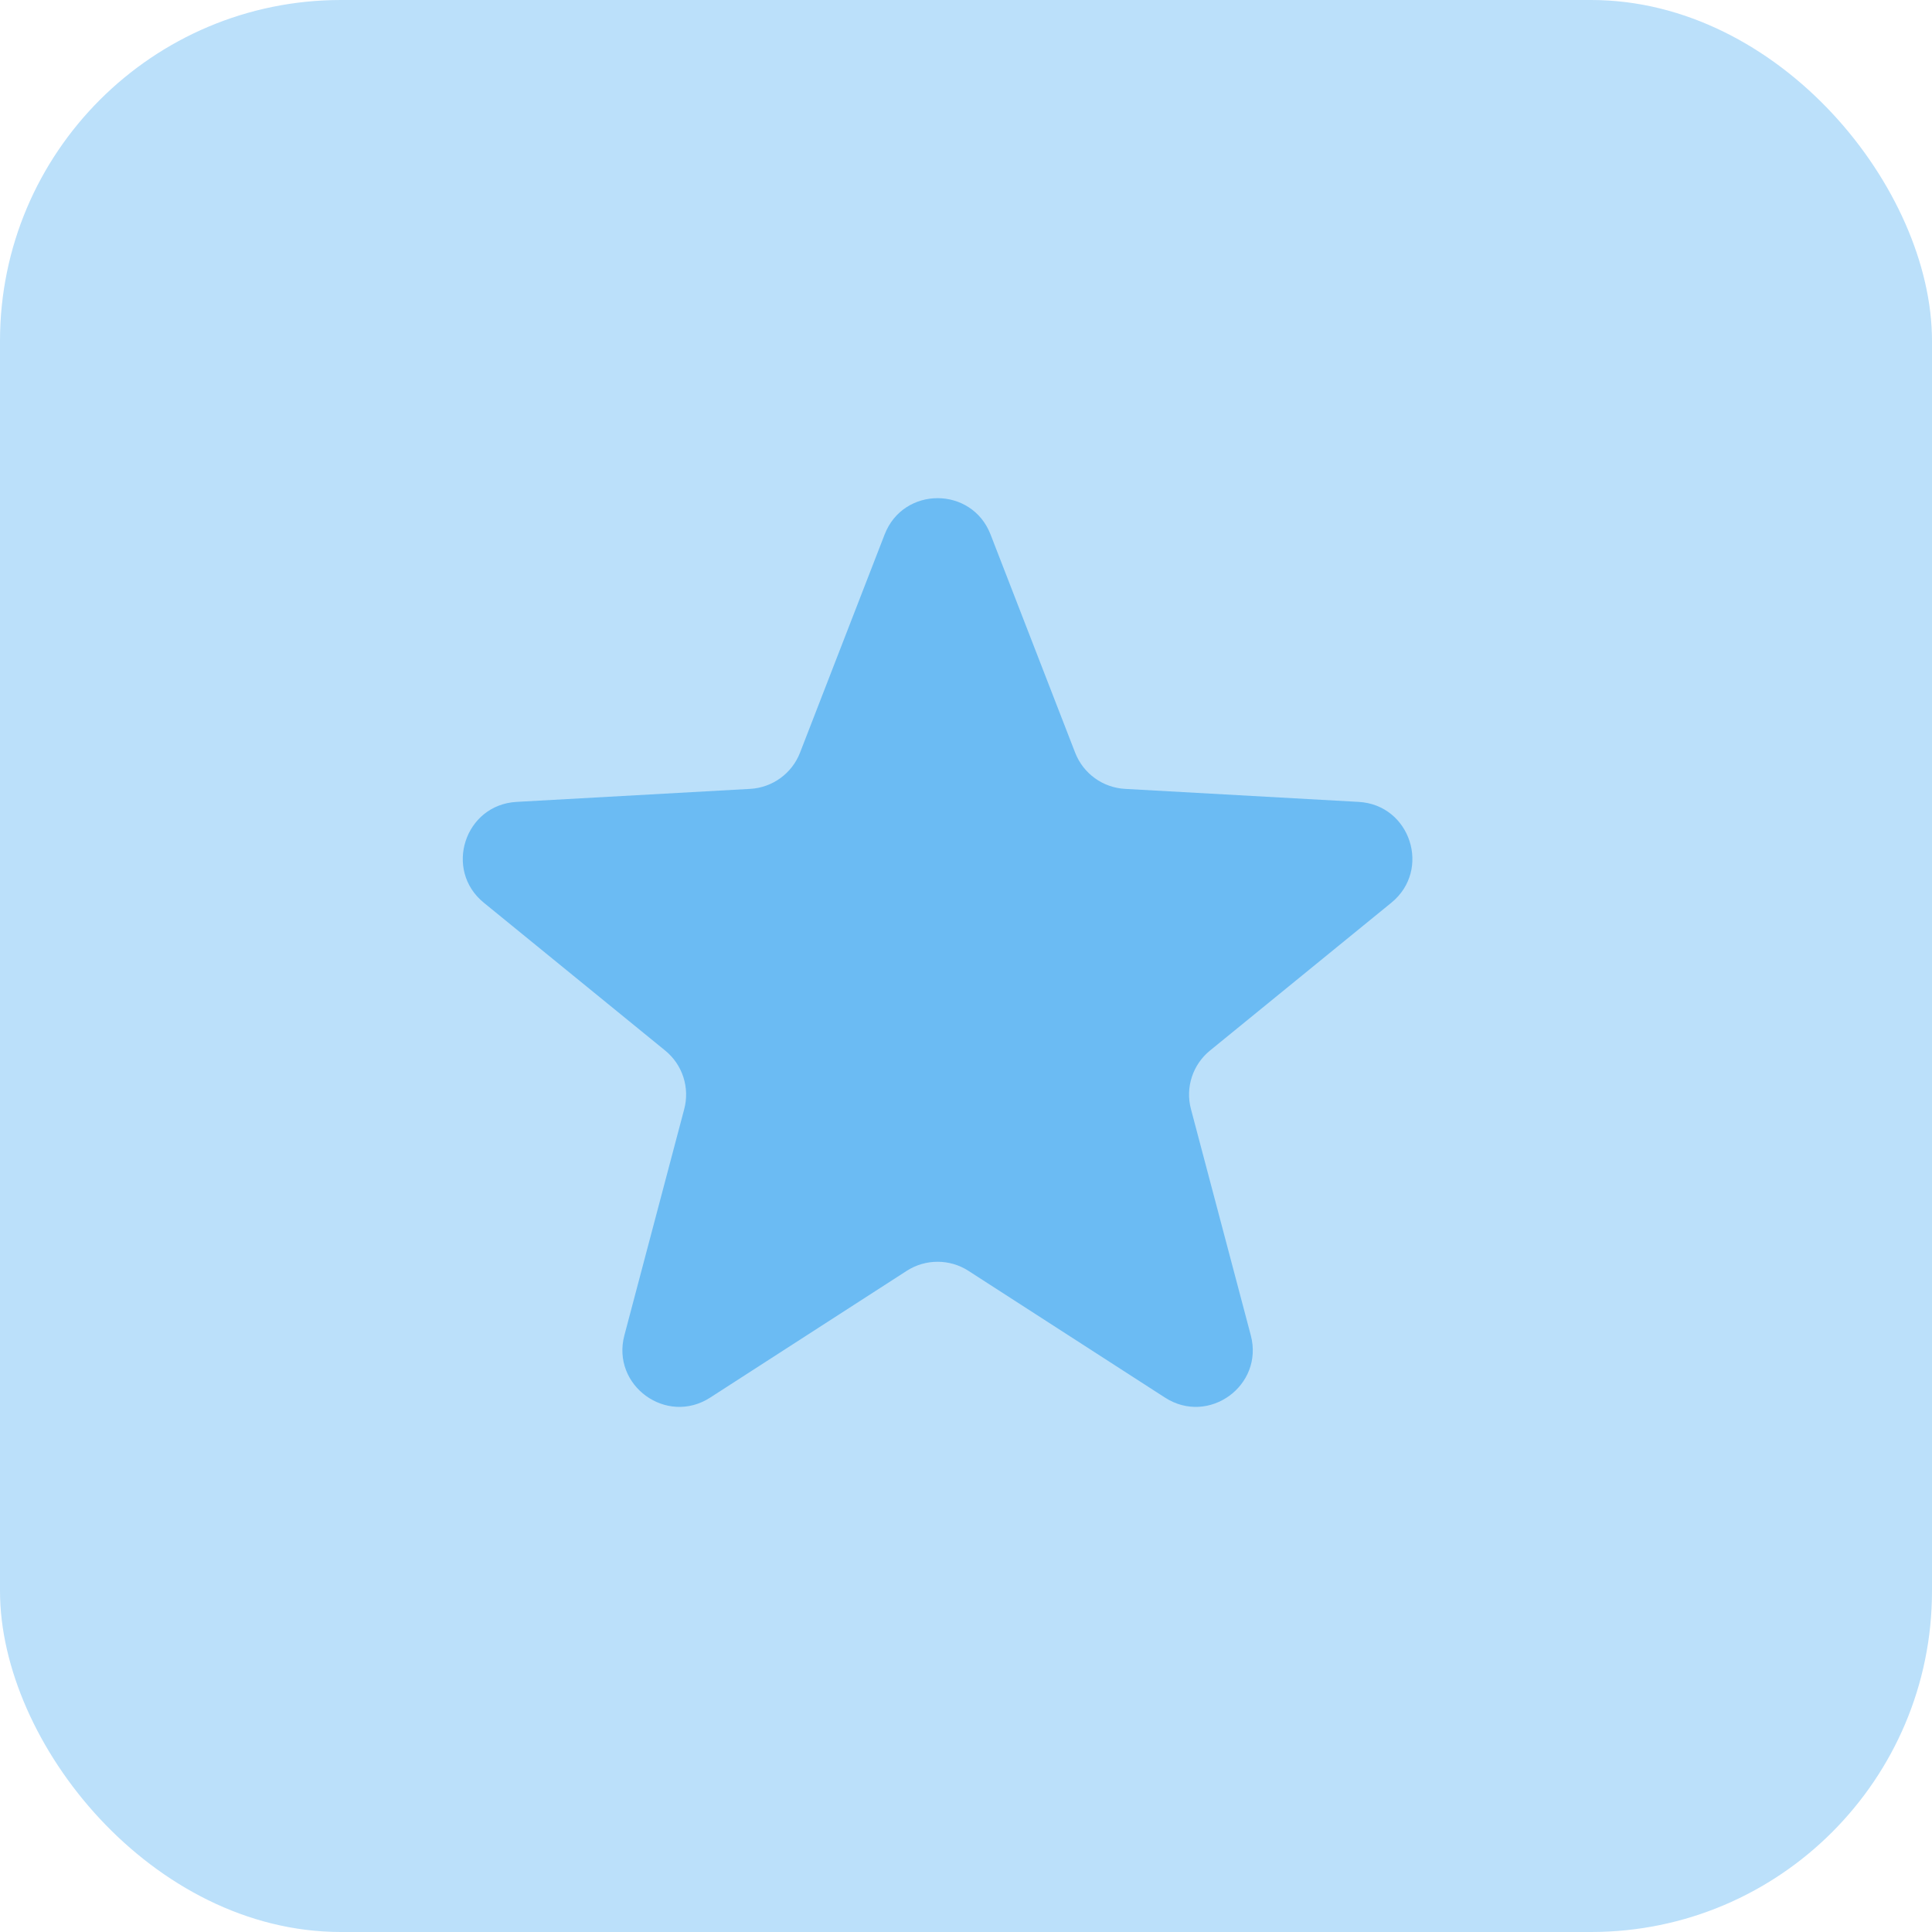 <svg width="34" height="34" viewBox="0 0 34 34" fill="none" xmlns="http://www.w3.org/2000/svg">
<rect width="34" height="34" rx="6" fill="#BBE0FA"/>
<path d="M15.568 9.406C15.898 8.554 17.102 8.554 17.432 9.406L18.921 13.246C19.063 13.612 19.406 13.861 19.798 13.883L23.91 14.112C24.822 14.163 25.194 15.309 24.486 15.886L21.294 18.488C20.989 18.736 20.858 19.139 20.959 19.519L22.012 23.5C22.245 24.383 21.271 25.091 20.503 24.596L17.042 22.364C16.712 22.152 16.288 22.152 15.958 22.364L12.497 24.596C11.729 25.091 10.755 24.383 10.988 23.5L12.041 19.519C12.142 19.139 12.011 18.736 11.706 18.488L8.514 15.886C7.806 15.309 8.178 14.163 9.09 14.112L13.202 13.883C13.594 13.861 13.937 13.612 14.079 13.246L15.568 9.406Z" fill="#6BBBF3"/>
</svg>

